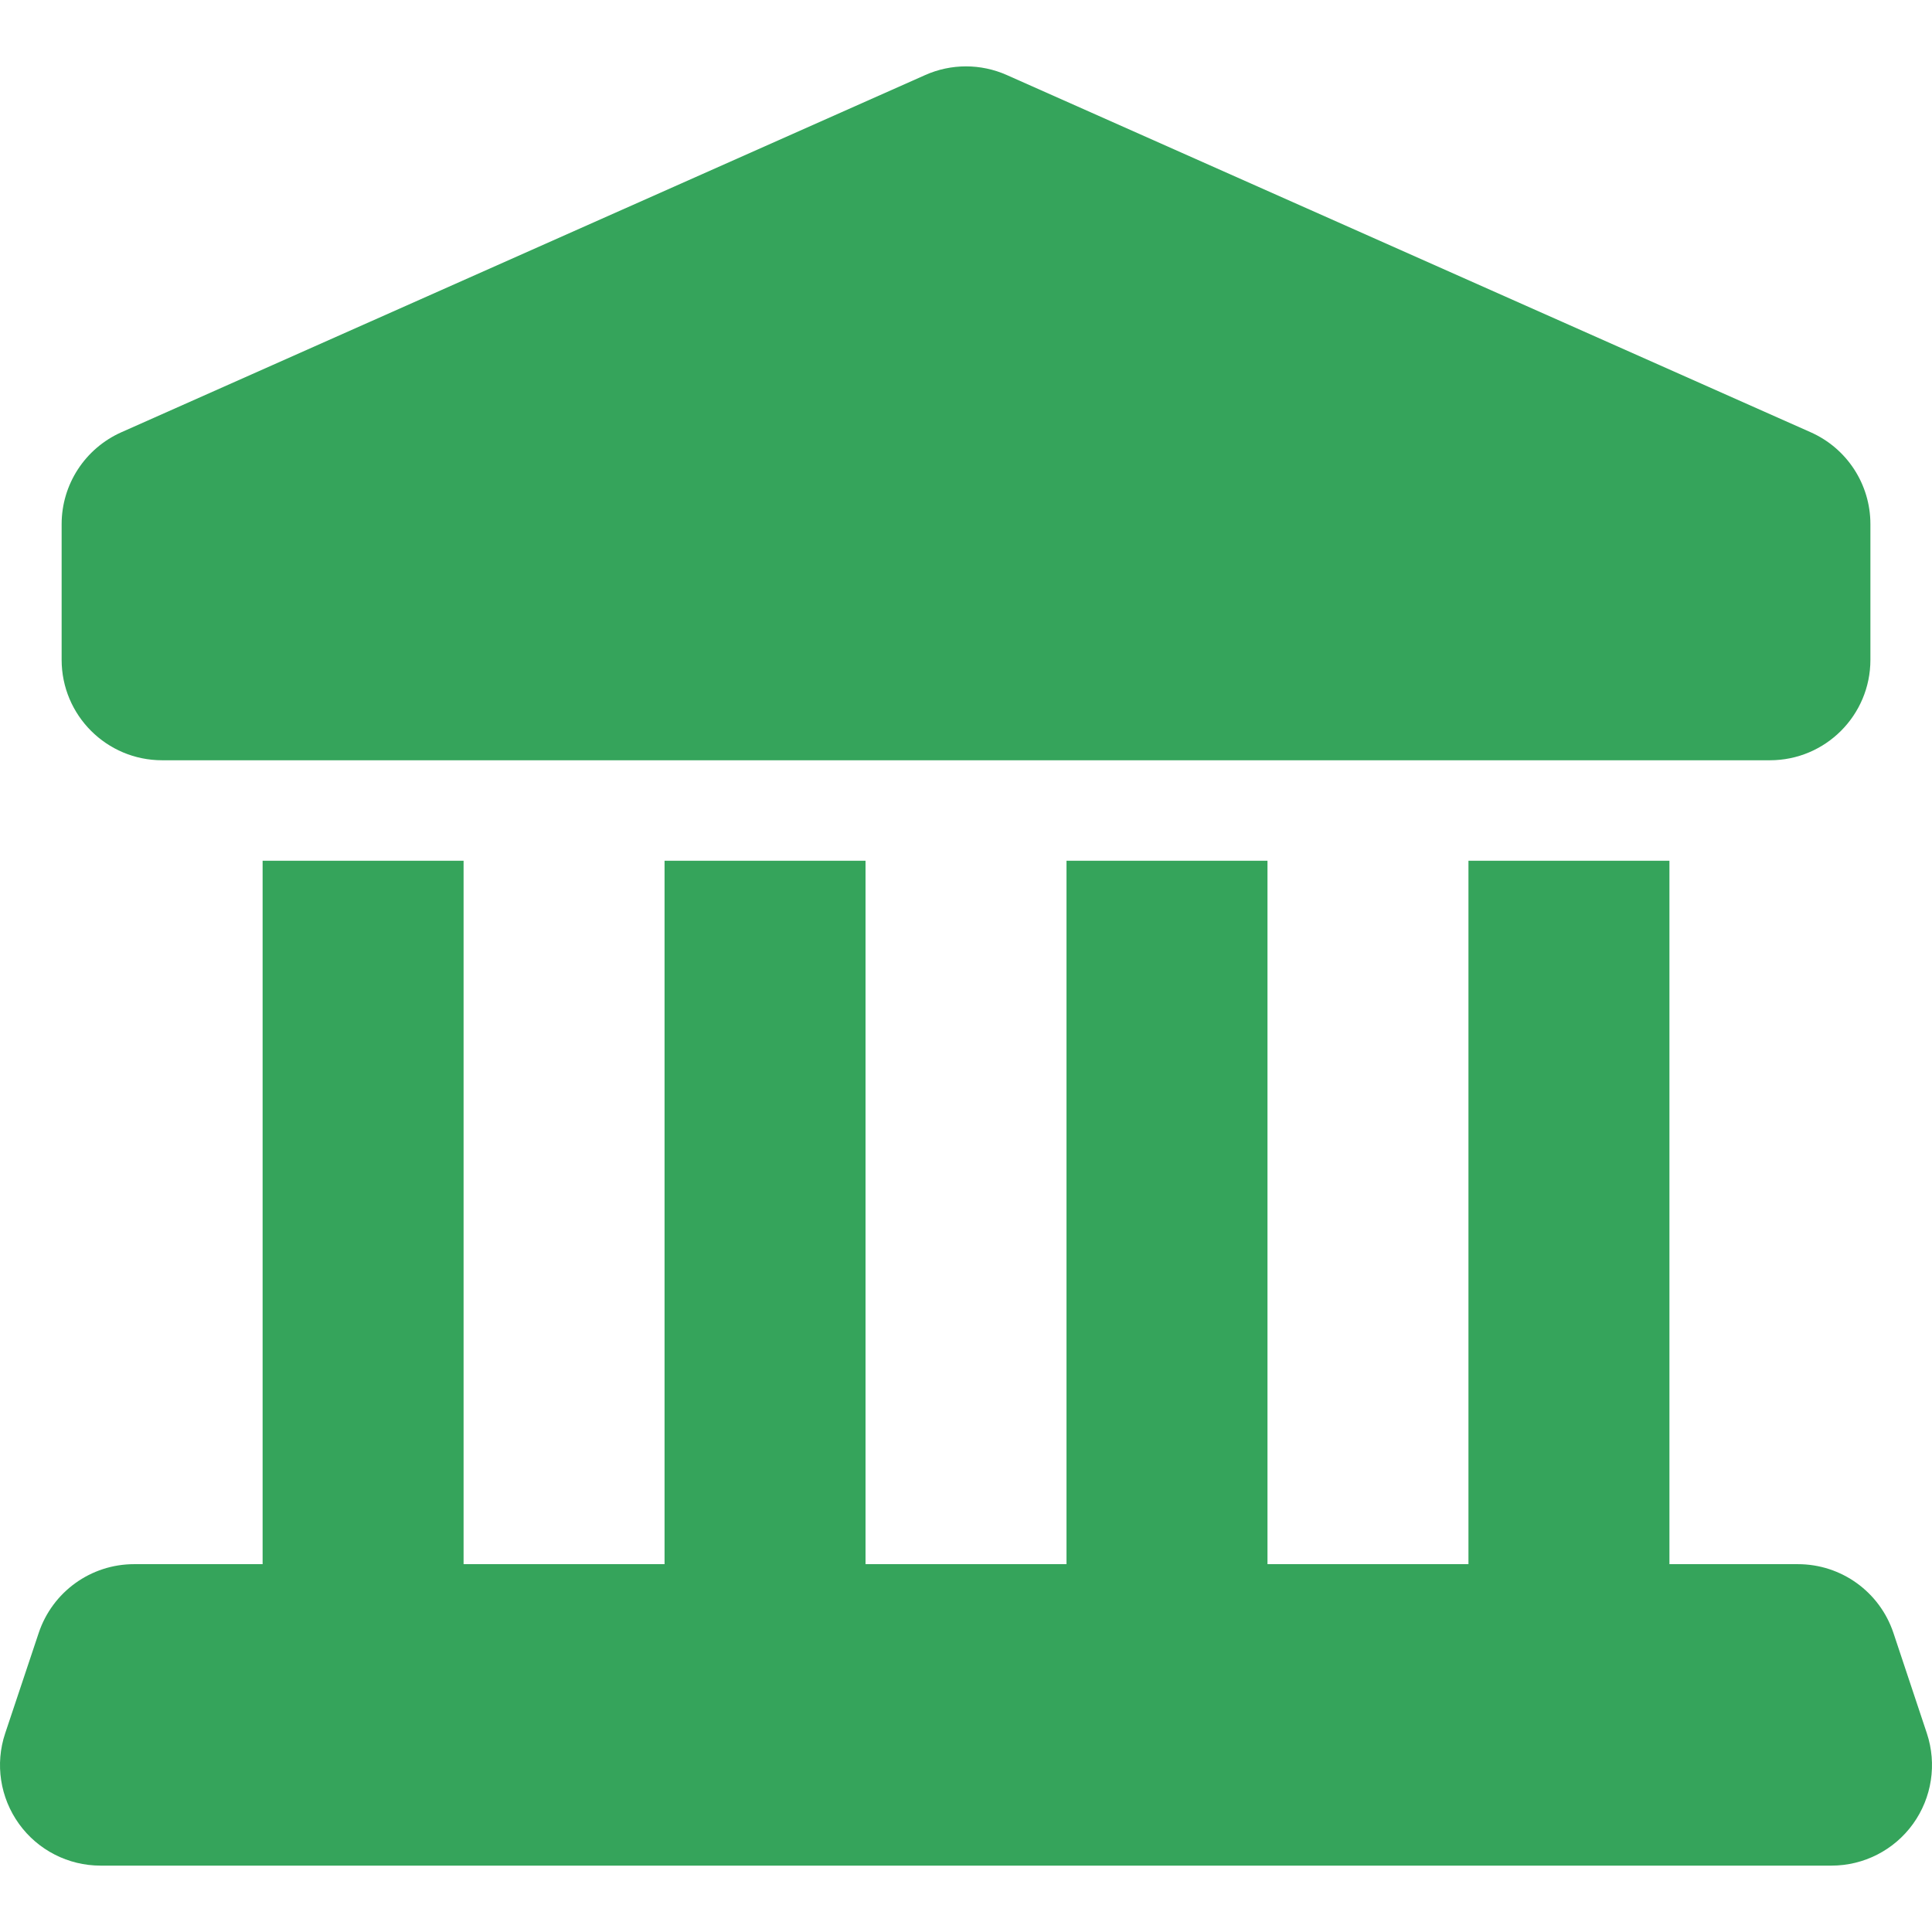 <?xml version="1.0" encoding="iso-8859-1"?>
<!-- Generator: Adobe Illustrator 19.0.0, SVG Export Plug-In . SVG Version: 6.00 Build 0)  -->
<svg version="1.1" id="Layer_1" xmlns="http://www.w3.org/2000/svg" xmlns:xlink="http://www.w3.org/1999/xlink" x="0px" y="0px"
	 viewBox="0 0 410.16 410.16" style="enable-background:new 0 0 410.16 410.16;" xml:space="preserve"  fill="#35a45b">
<g>
	<g>
		<g>
			<path d="M34.418,161.403h341.333c11.776,0,21.333-9.536,21.333-21.333v-28.8c0-8.427-4.949-16.064-12.672-19.499l-170.667-75.84
				c-5.525-2.453-11.819-2.453-17.323,0L25.757,91.771c-7.701,3.435-12.672,11.072-12.672,19.499v28.8
				C13.085,151.867,22.642,161.403,34.418,161.403z"/>
			<path d="M409.074,367.995l-7.104-21.333c-2.923-8.725-11.072-14.592-20.267-14.592h-27.285V182.736h-42.667v149.333h-42.667
				V182.736h-42.667v149.333h-42.667V182.736h-42.667v149.333H98.418V182.736H55.751v149.333H28.466
				c-9.173,0-17.323,5.867-20.245,14.592l-7.125,21.333c-2.176,6.507-1.067,13.653,2.944,19.221s10.453,8.853,17.301,8.853h367.488
				c6.848,0,13.291-3.285,17.301-8.853S411.229,374.501,409.074,367.995z"/>
		</g>
	</g>
</g>
<g>
</g>
<g>
</g>
<g>
</g>
<g>
</g>
<g>
</g>
<g>
</g>
<g>
</g>
<g>
</g>
<g>
</g>
<g>
</g>
<g>
</g>
<g>
</g>
<g>
</g>
<g>
</g>
<g>
</g>
</svg>
